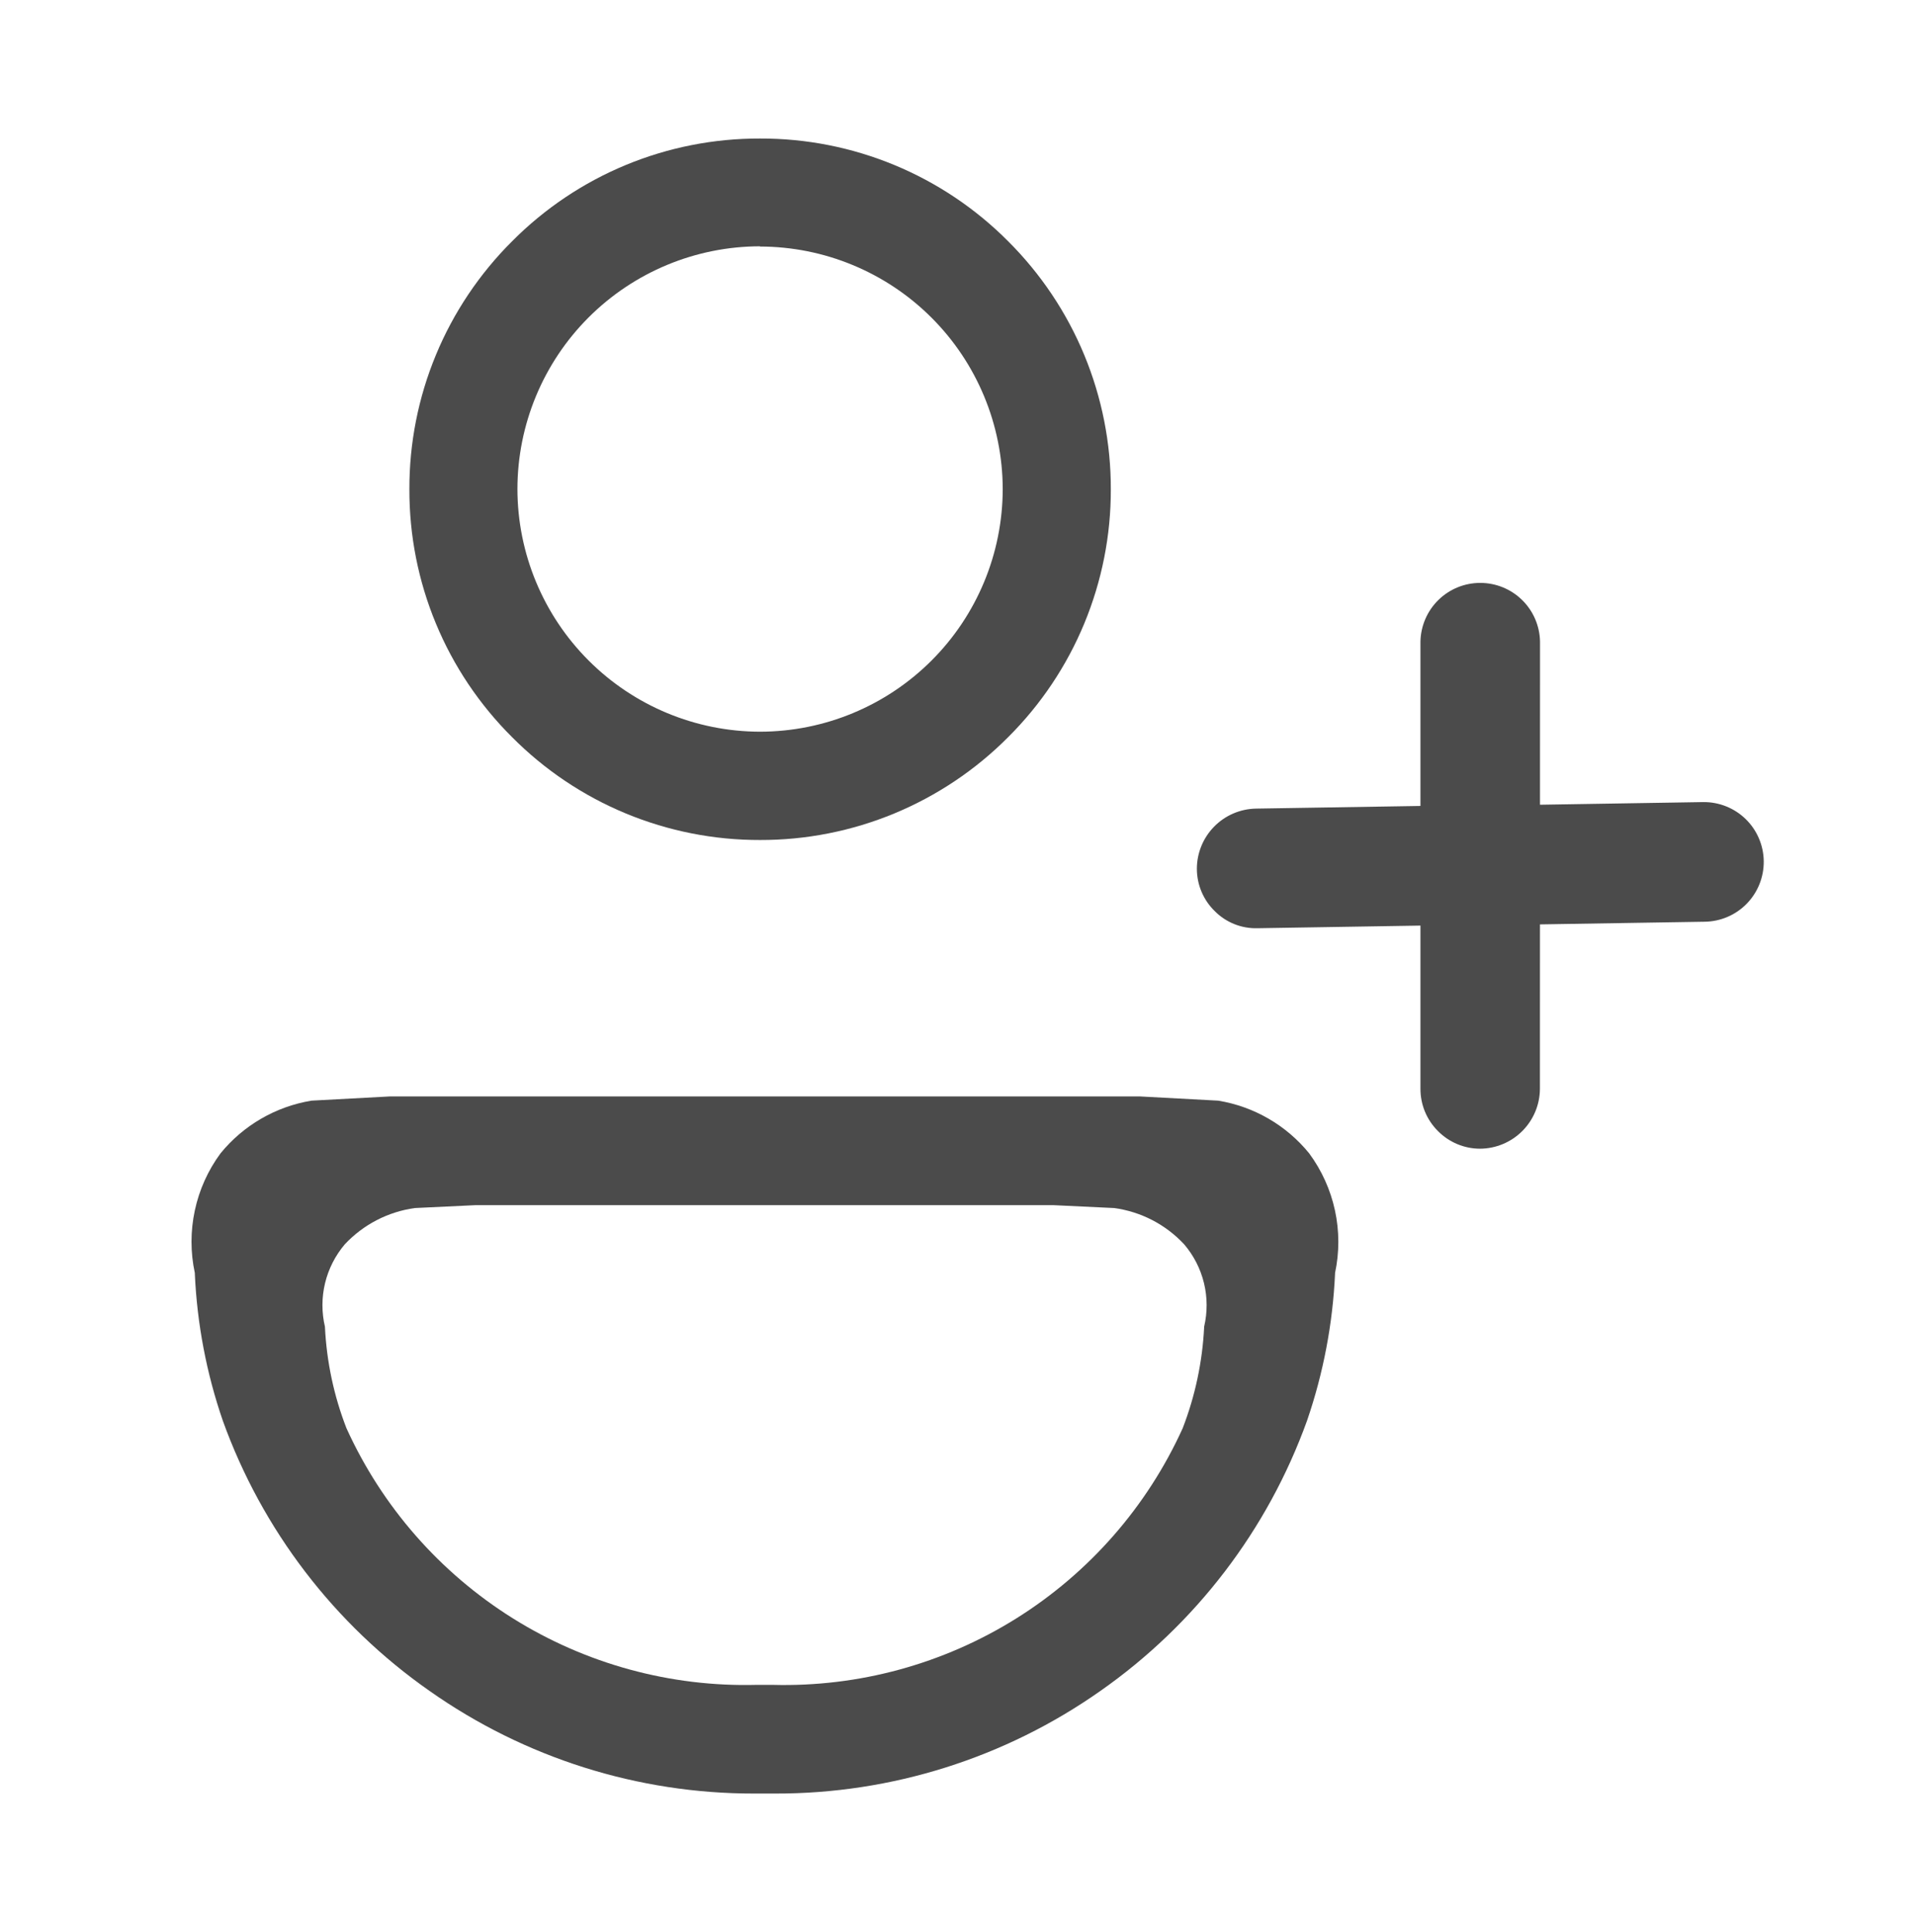 <svg width="112" height="113" viewBox="0 0 112 113" fill="none" xmlns="http://www.w3.org/2000/svg">
<g clip-path="url(#clip0_4426_74790)">
<path fill-rule="evenodd" clip-rule="evenodd" d="M44.106 104.889H45.329C52.137 104.905 58.783 102.809 64.352 98.891C69.919 94.994 74.144 89.469 76.446 83.074C77.397 80.304 77.948 77.412 78.081 74.486V74.447C78.339 73.24 78.337 71.991 78.076 70.785C77.814 69.578 77.3 68.44 76.566 67.447C75.229 65.804 73.335 64.708 71.245 64.367L66.67 64.121H22.8L18.22 64.367C16.13 64.71 14.237 65.806 12.899 67.447C12.166 68.441 11.654 69.578 11.395 70.785C11.136 71.992 11.135 73.241 11.395 74.447V74.493C11.526 77.419 12.076 80.31 13.03 83.08C15.331 89.474 19.558 94.998 25.127 98.891C30.682 102.803 37.313 104.898 44.106 104.889ZM24.26 70.648L27.793 70.48H61.628L65.161 70.648C66.731 70.86 68.178 71.611 69.257 72.77C69.816 73.426 70.214 74.203 70.416 75.039C70.619 75.876 70.621 76.748 70.425 77.586V77.615C70.324 79.639 69.902 81.634 69.17 83.525C67.091 88.107 63.708 91.974 59.444 94.644C55.179 97.313 50.221 98.666 45.192 98.533H44.24C39.212 98.663 34.256 97.309 29.991 94.64C25.727 91.971 22.343 88.105 20.263 83.525C19.528 81.635 19.105 79.64 19.005 77.615V77.592C18.808 76.754 18.809 75.881 19.01 75.043C19.212 74.206 19.608 73.428 20.164 72.77C21.246 71.615 22.692 70.865 24.26 70.648Z" fill="#4B4B4B"/>
<path fill-rule="evenodd" clip-rule="evenodd" d="M36.598 47.571C39.087 48.603 41.757 49.131 44.451 49.124C47.147 49.131 49.816 48.603 52.307 47.571C54.797 46.539 57.058 45.024 58.959 43.113C60.869 41.213 62.383 38.953 63.414 36.465C64.445 33.976 64.974 31.308 64.967 28.614C64.973 25.92 64.445 23.25 63.414 20.76C62.383 18.27 60.869 16.009 58.959 14.107C57.059 12.196 54.797 10.681 52.307 9.65C49.816 8.619 47.147 8.093 44.451 8.101C41.757 8.093 39.087 8.619 36.598 9.65C34.109 10.681 31.852 12.196 29.953 14.107C28.043 16.008 26.525 18.269 25.494 20.759C24.462 23.249 23.936 25.919 23.943 28.614C23.936 31.308 24.462 33.977 25.494 36.465C26.525 38.954 28.043 41.214 29.953 43.113C31.852 45.024 34.109 46.539 36.598 47.571ZM34.421 18.567C37.081 15.906 40.689 14.409 44.451 14.404V14.418C48.212 14.423 51.817 15.918 54.478 18.575C57.139 21.233 58.636 24.837 58.645 28.597C58.64 32.361 57.145 35.968 54.483 38.628C51.822 41.289 48.214 42.786 44.451 42.791C40.689 42.785 37.084 41.287 34.424 38.626C31.764 35.966 30.267 32.359 30.262 28.597C30.266 24.835 31.762 21.228 34.421 18.567Z" fill="#4B4B4B"/>
<path d="M83.338 65.009C83.514 65.434 83.772 65.82 84.098 66.144C84.42 66.471 84.804 66.731 85.228 66.908C85.651 67.086 86.106 67.177 86.565 67.177C87.491 67.171 88.377 66.8 89.032 66.145C89.687 65.491 90.057 64.605 90.063 63.679L90.066 54.059L99.692 53.904C100.62 53.894 101.506 53.517 102.155 52.854C102.804 52.191 103.163 51.297 103.154 50.369C103.144 49.441 102.766 48.556 102.103 47.906C101.44 47.257 100.547 46.898 99.619 46.907L90.067 47.062L90.069 37.516C90.051 36.601 89.675 35.729 89.021 35.088C88.367 34.447 87.488 34.089 86.573 34.089C85.657 34.089 84.778 34.447 84.125 35.088C83.471 35.729 83.095 36.601 83.076 37.516V47.133L73.462 47.288C72.536 47.304 71.654 47.683 71.006 48.345C70.358 49.007 69.997 49.897 70 50.822C70.002 51.282 70.096 51.737 70.276 52.16C70.456 52.583 70.718 52.966 71.048 53.286C71.372 53.613 71.76 53.87 72.187 54.041C72.614 54.213 73.071 54.295 73.531 54.284L83.076 54.13V63.669C83.074 64.128 83.163 64.584 83.338 65.009Z" fill="#4B4B4B"/>
</g>
<defs>
<clipPath id="clip0_4426_74790">
<rect width="112" height="112" fill="white" transform="translate(0 0.5)"/>
</clipPath>
</defs>
</svg>
